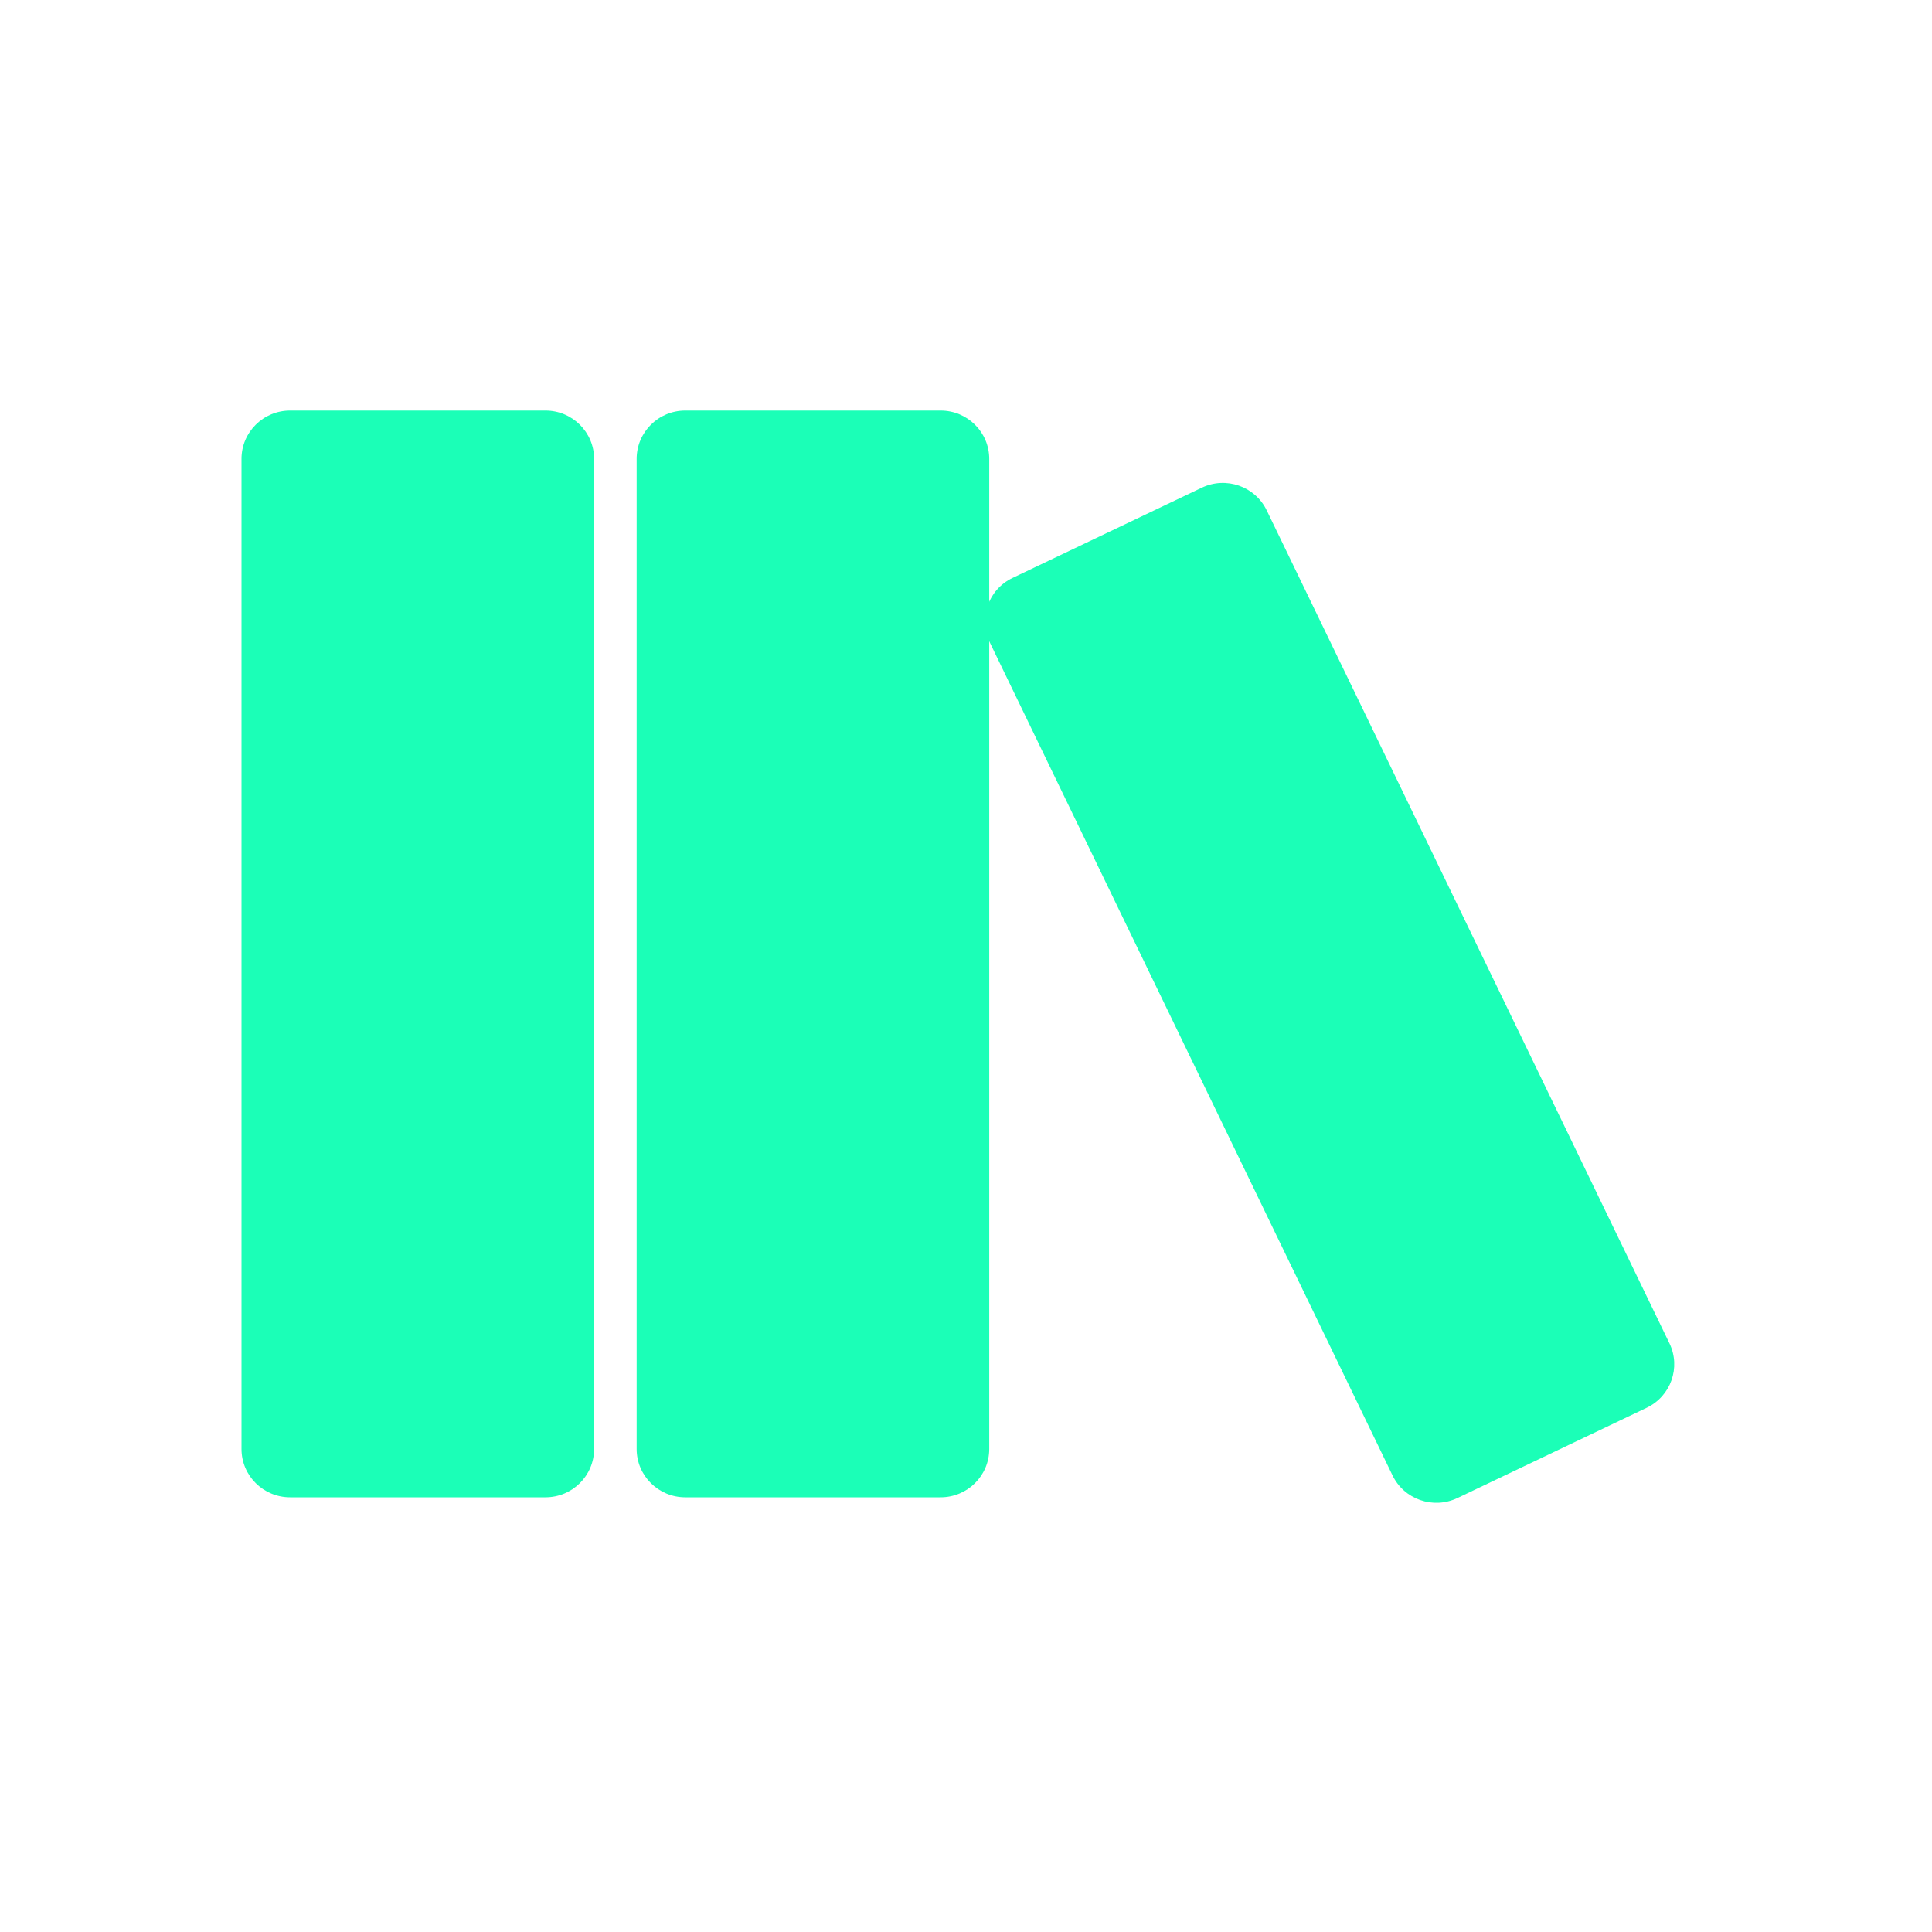 <svg width="320" height="320" viewBox="0 0 320 320" fill="none" xmlns="http://www.w3.org/2000/svg">
<path d="M90.345 68H48.055C43.606 68 40 71.582 40 76V240C40 244.418 43.606 248 48.055 248H90.345C94.794 248 98.401 244.418 98.401 240V76C98.401 71.582 94.794 68 90.345 68Z" fill="#1BFFB7"/>
<path d="M155.794 68H113.504C109.055 68 105.449 71.582 105.449 76V240C105.449 244.418 109.055 248 113.504 248H155.794C160.243 248 163.849 244.418 163.849 240V76C163.849 71.582 160.243 68 155.794 68Z" fill="#1BFFB7"/>
<path d="M199.056 80.774L167.711 95.722C163.701 97.634 162.011 102.413 163.936 106.396L230.645 244.372C232.571 248.355 237.383 250.034 241.393 248.121L272.738 233.174C276.749 231.261 278.439 226.482 276.513 222.499L209.804 84.523C207.879 80.54 203.067 78.862 199.056 80.774Z" fill="#1BFFB7"/>
</svg>
